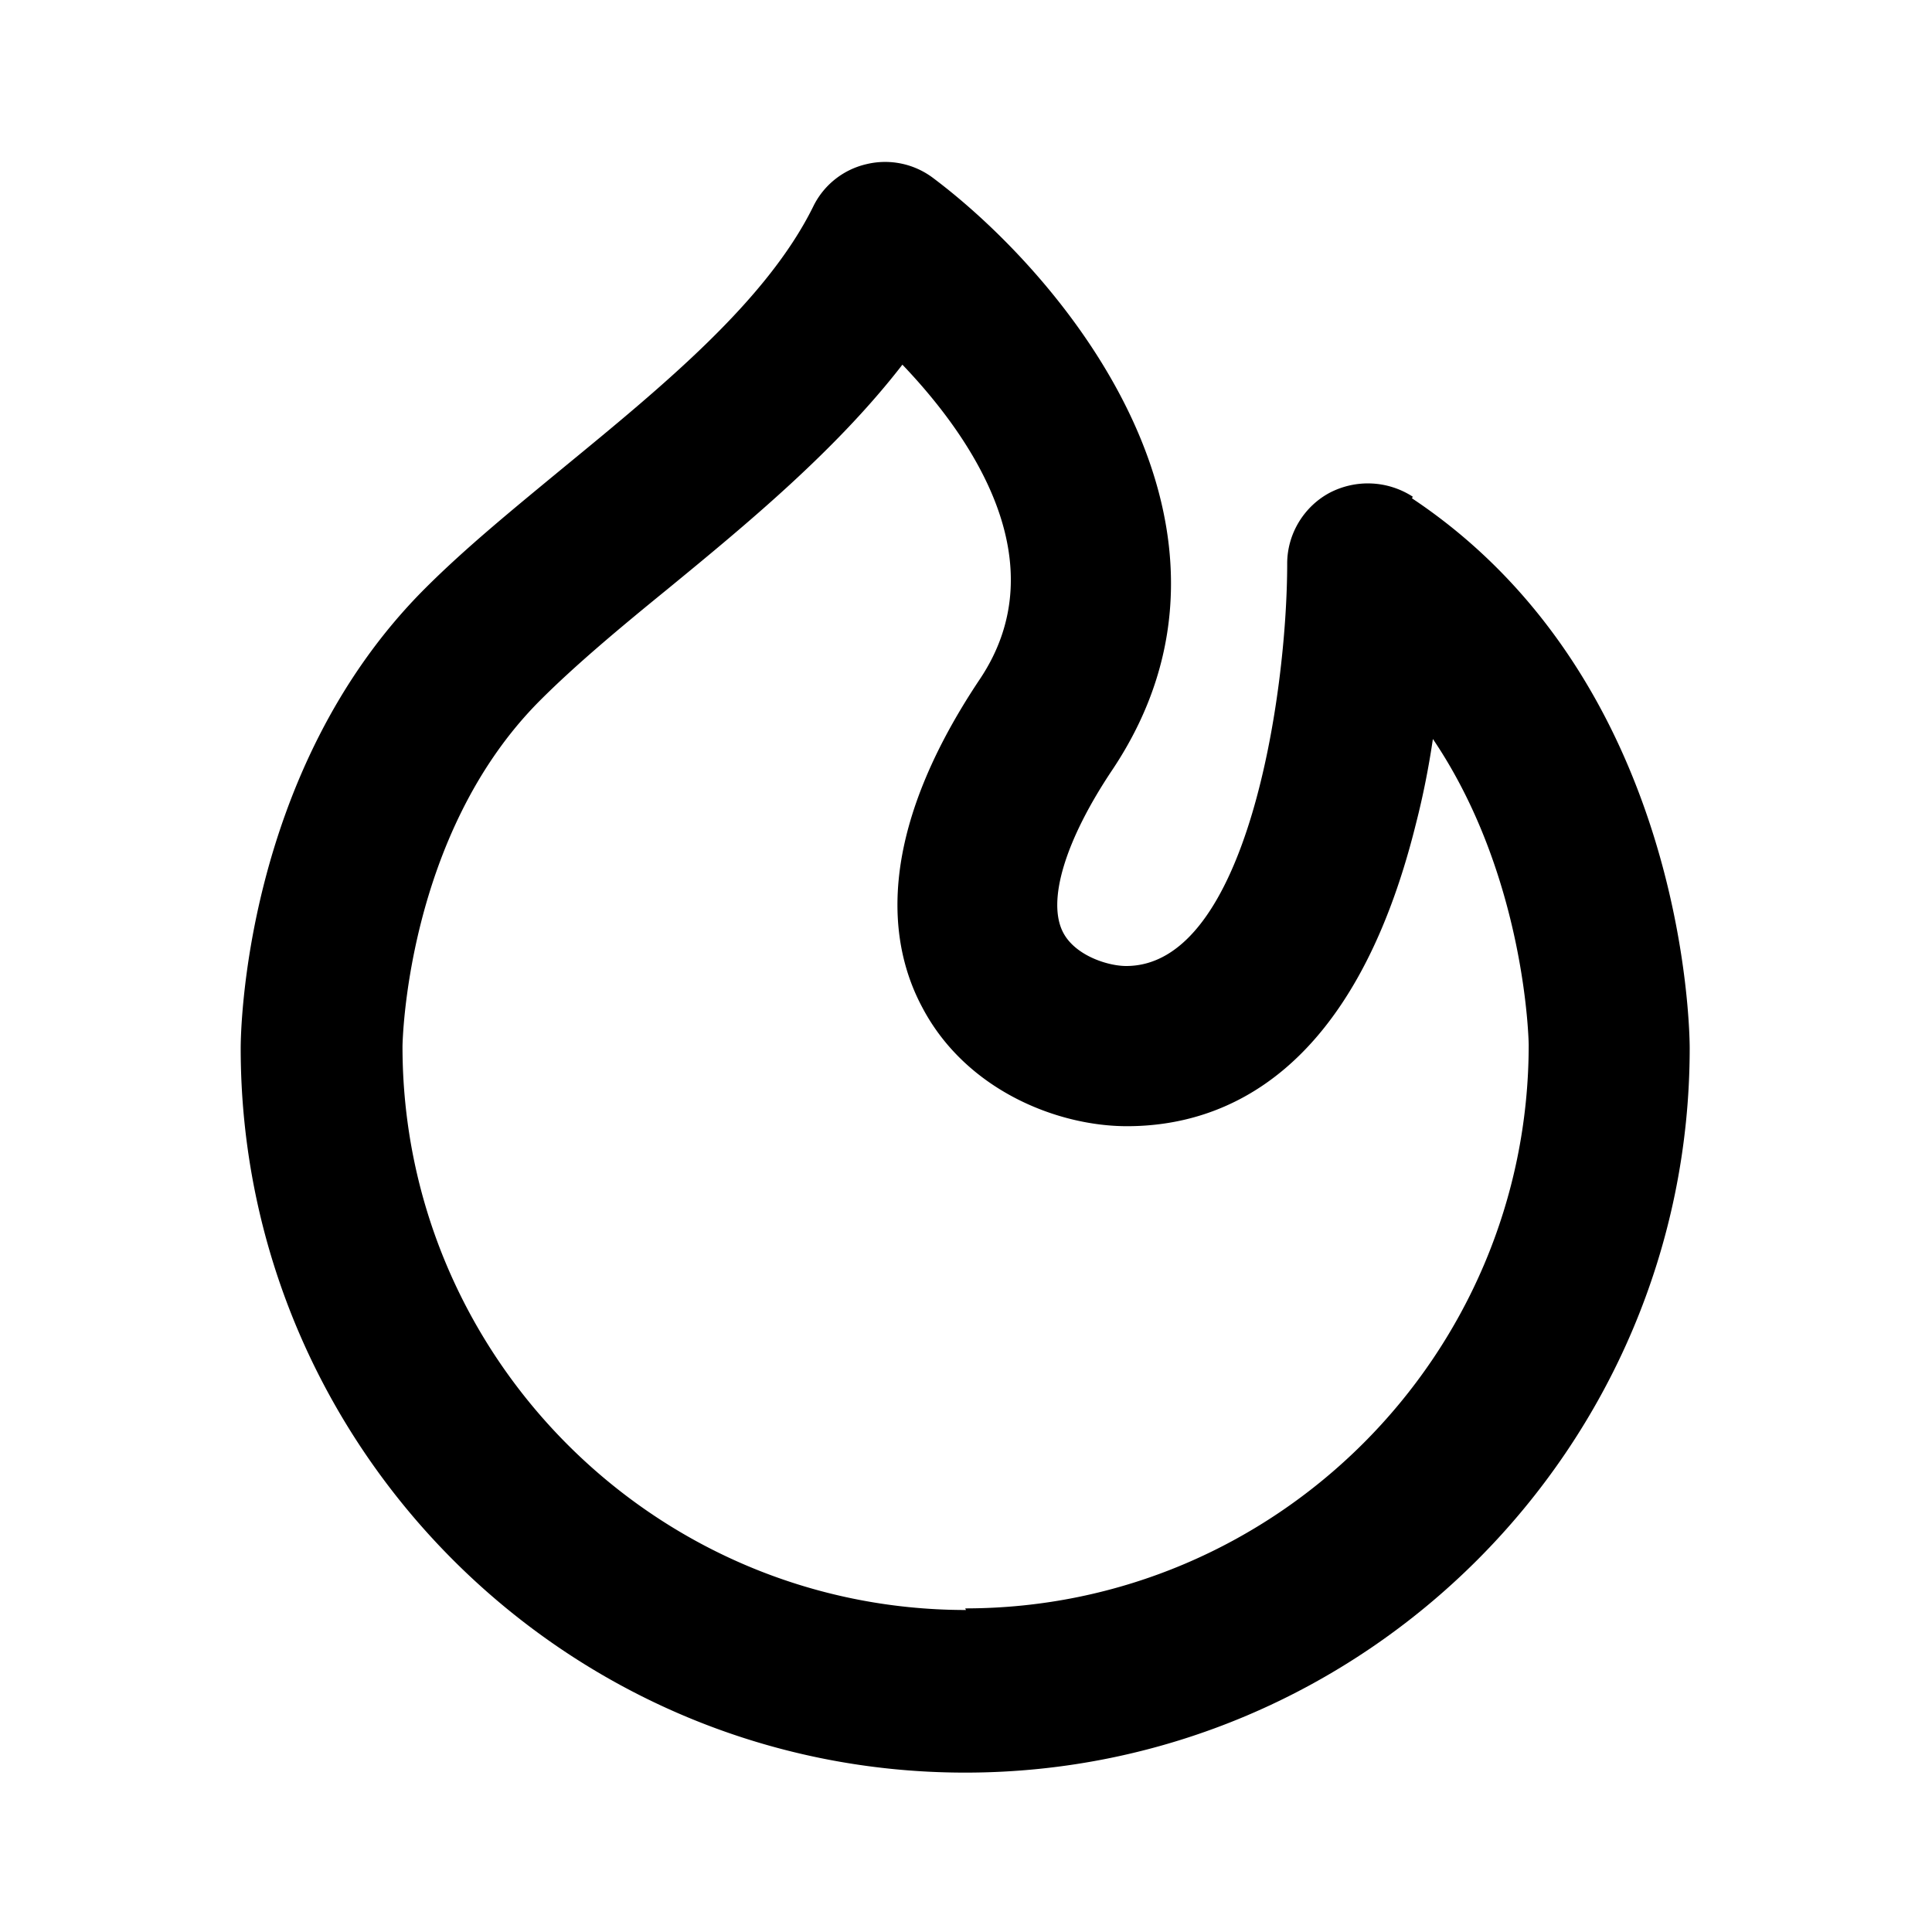 <svg xmlns="http://www.w3.org/2000/svg" width="24" height="24"><!--Boxicons v3.0 https://boxicons.com | License  https://docs.boxicons.com/free--><path d="M17.55 6.17c-.31-.2-.7-.22-1.03-.05-.32.17-.53.51-.53.88 0 1.63-.5 5-2 5-.23 0-.63-.13-.78-.41-.21-.39.02-1.15.61-2.03 2-3-.59-6.12-2.23-7.35a.99.99 0 0 0-.83-.17.98.98 0 0 0-.66.53C9.52 3.74 8.24 4.79 7.01 5.8c-.63.52-1.22 1-1.73 1.51-2.27 2.27-2.29 5.57-2.29 5.71 0 4.96 4.04 9 9 9s9-4.04 9-9c0-.19-.04-4.56-3.45-6.83ZM12 20c-3.86 0-7-3.14-7-7 0-.03.04-2.63 1.71-4.3.44-.44.99-.9 1.58-1.38 1-.82 2.1-1.73 2.92-2.79.85.89 1.94 2.45.96 3.91-1.33 1.99-1.12 3.32-.71 4.08.54 1.02 1.67 1.47 2.54 1.47 1.21 0 2.82-.65 3.59-3.76.09-.35.16-.71.21-1.05 1.15 1.7 1.19 3.75 1.19 3.8 0 3.86-3.14 7-7 7Z"/></svg>